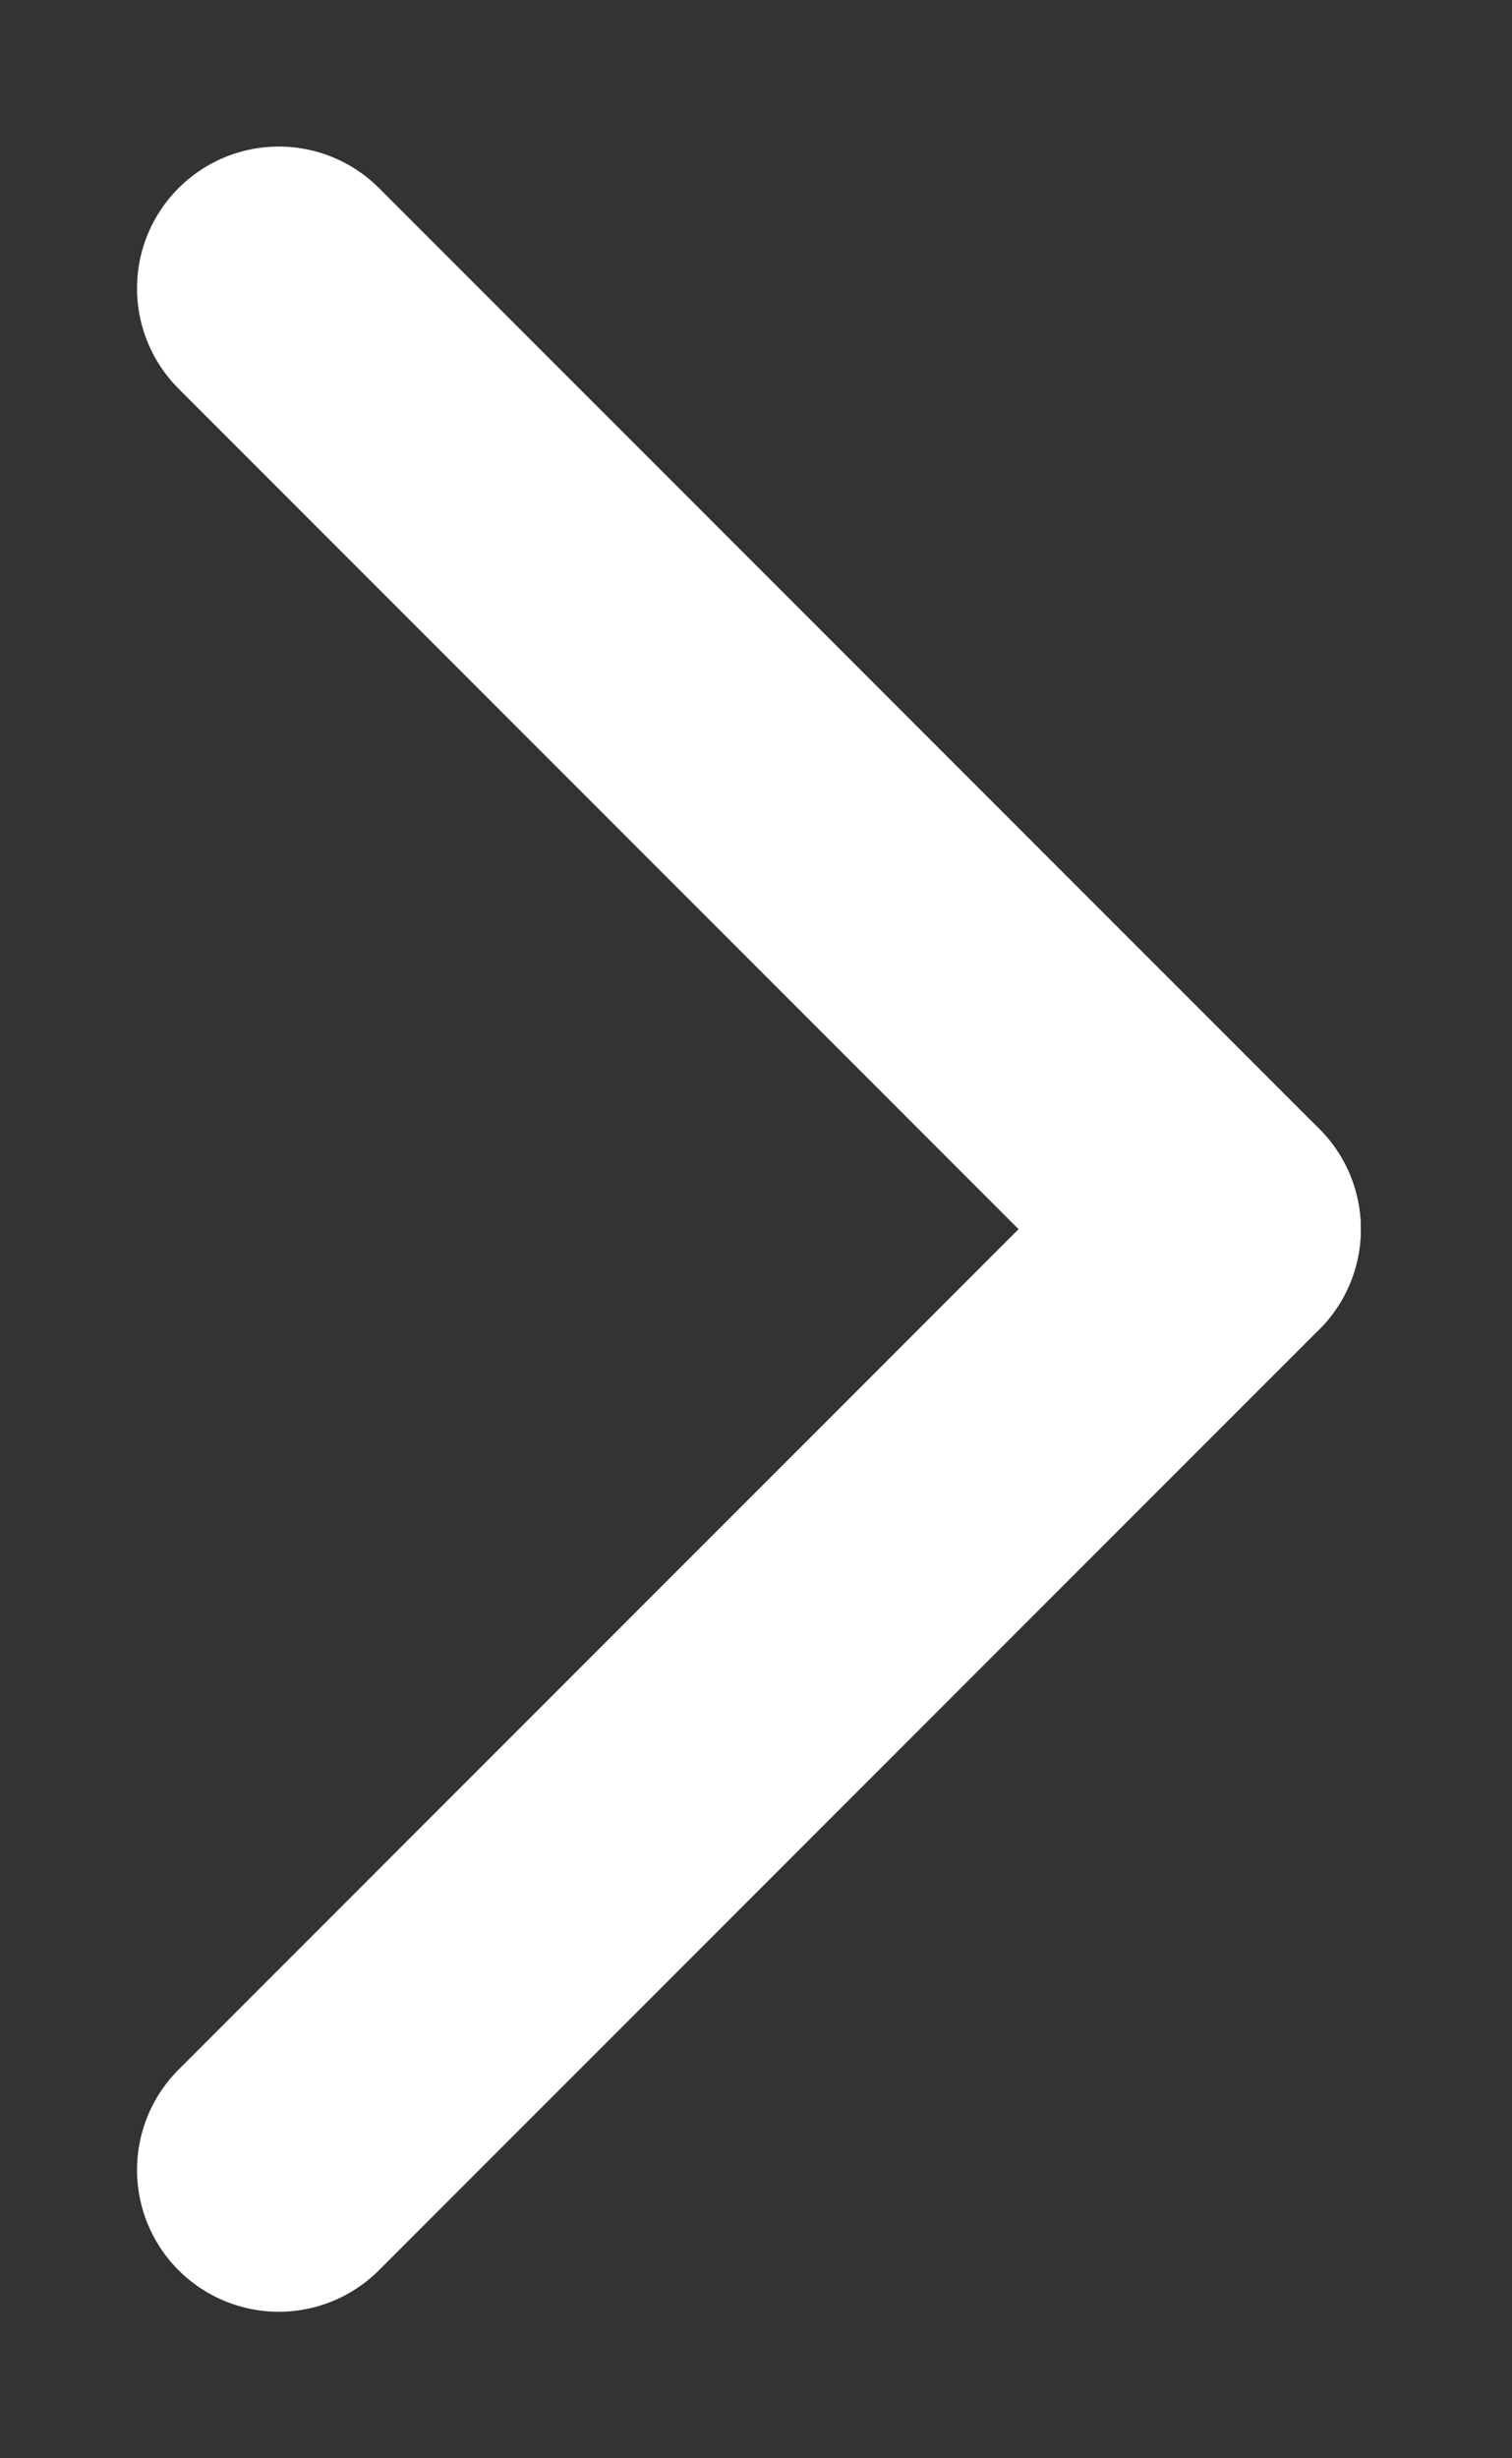 <svg width="8" height="13" viewBox="0 0 8 13" fill="none" xmlns="http://www.w3.org/2000/svg">
<rect x="0" y="0" width="8" height="13" fill="#333333" stroke="none"/>
<path d="M1.475 11.475L6.45 6.5" stroke="#FFFFFF" stroke-width="1.5" stroke-linecap="round" stroke-linejoin="round"/>
<path d="M6.45 6.5L1.475 1.525" stroke="#FFFFFF" stroke-width="1.5" stroke-linecap="round" stroke-linejoin="round"/>
</svg>
